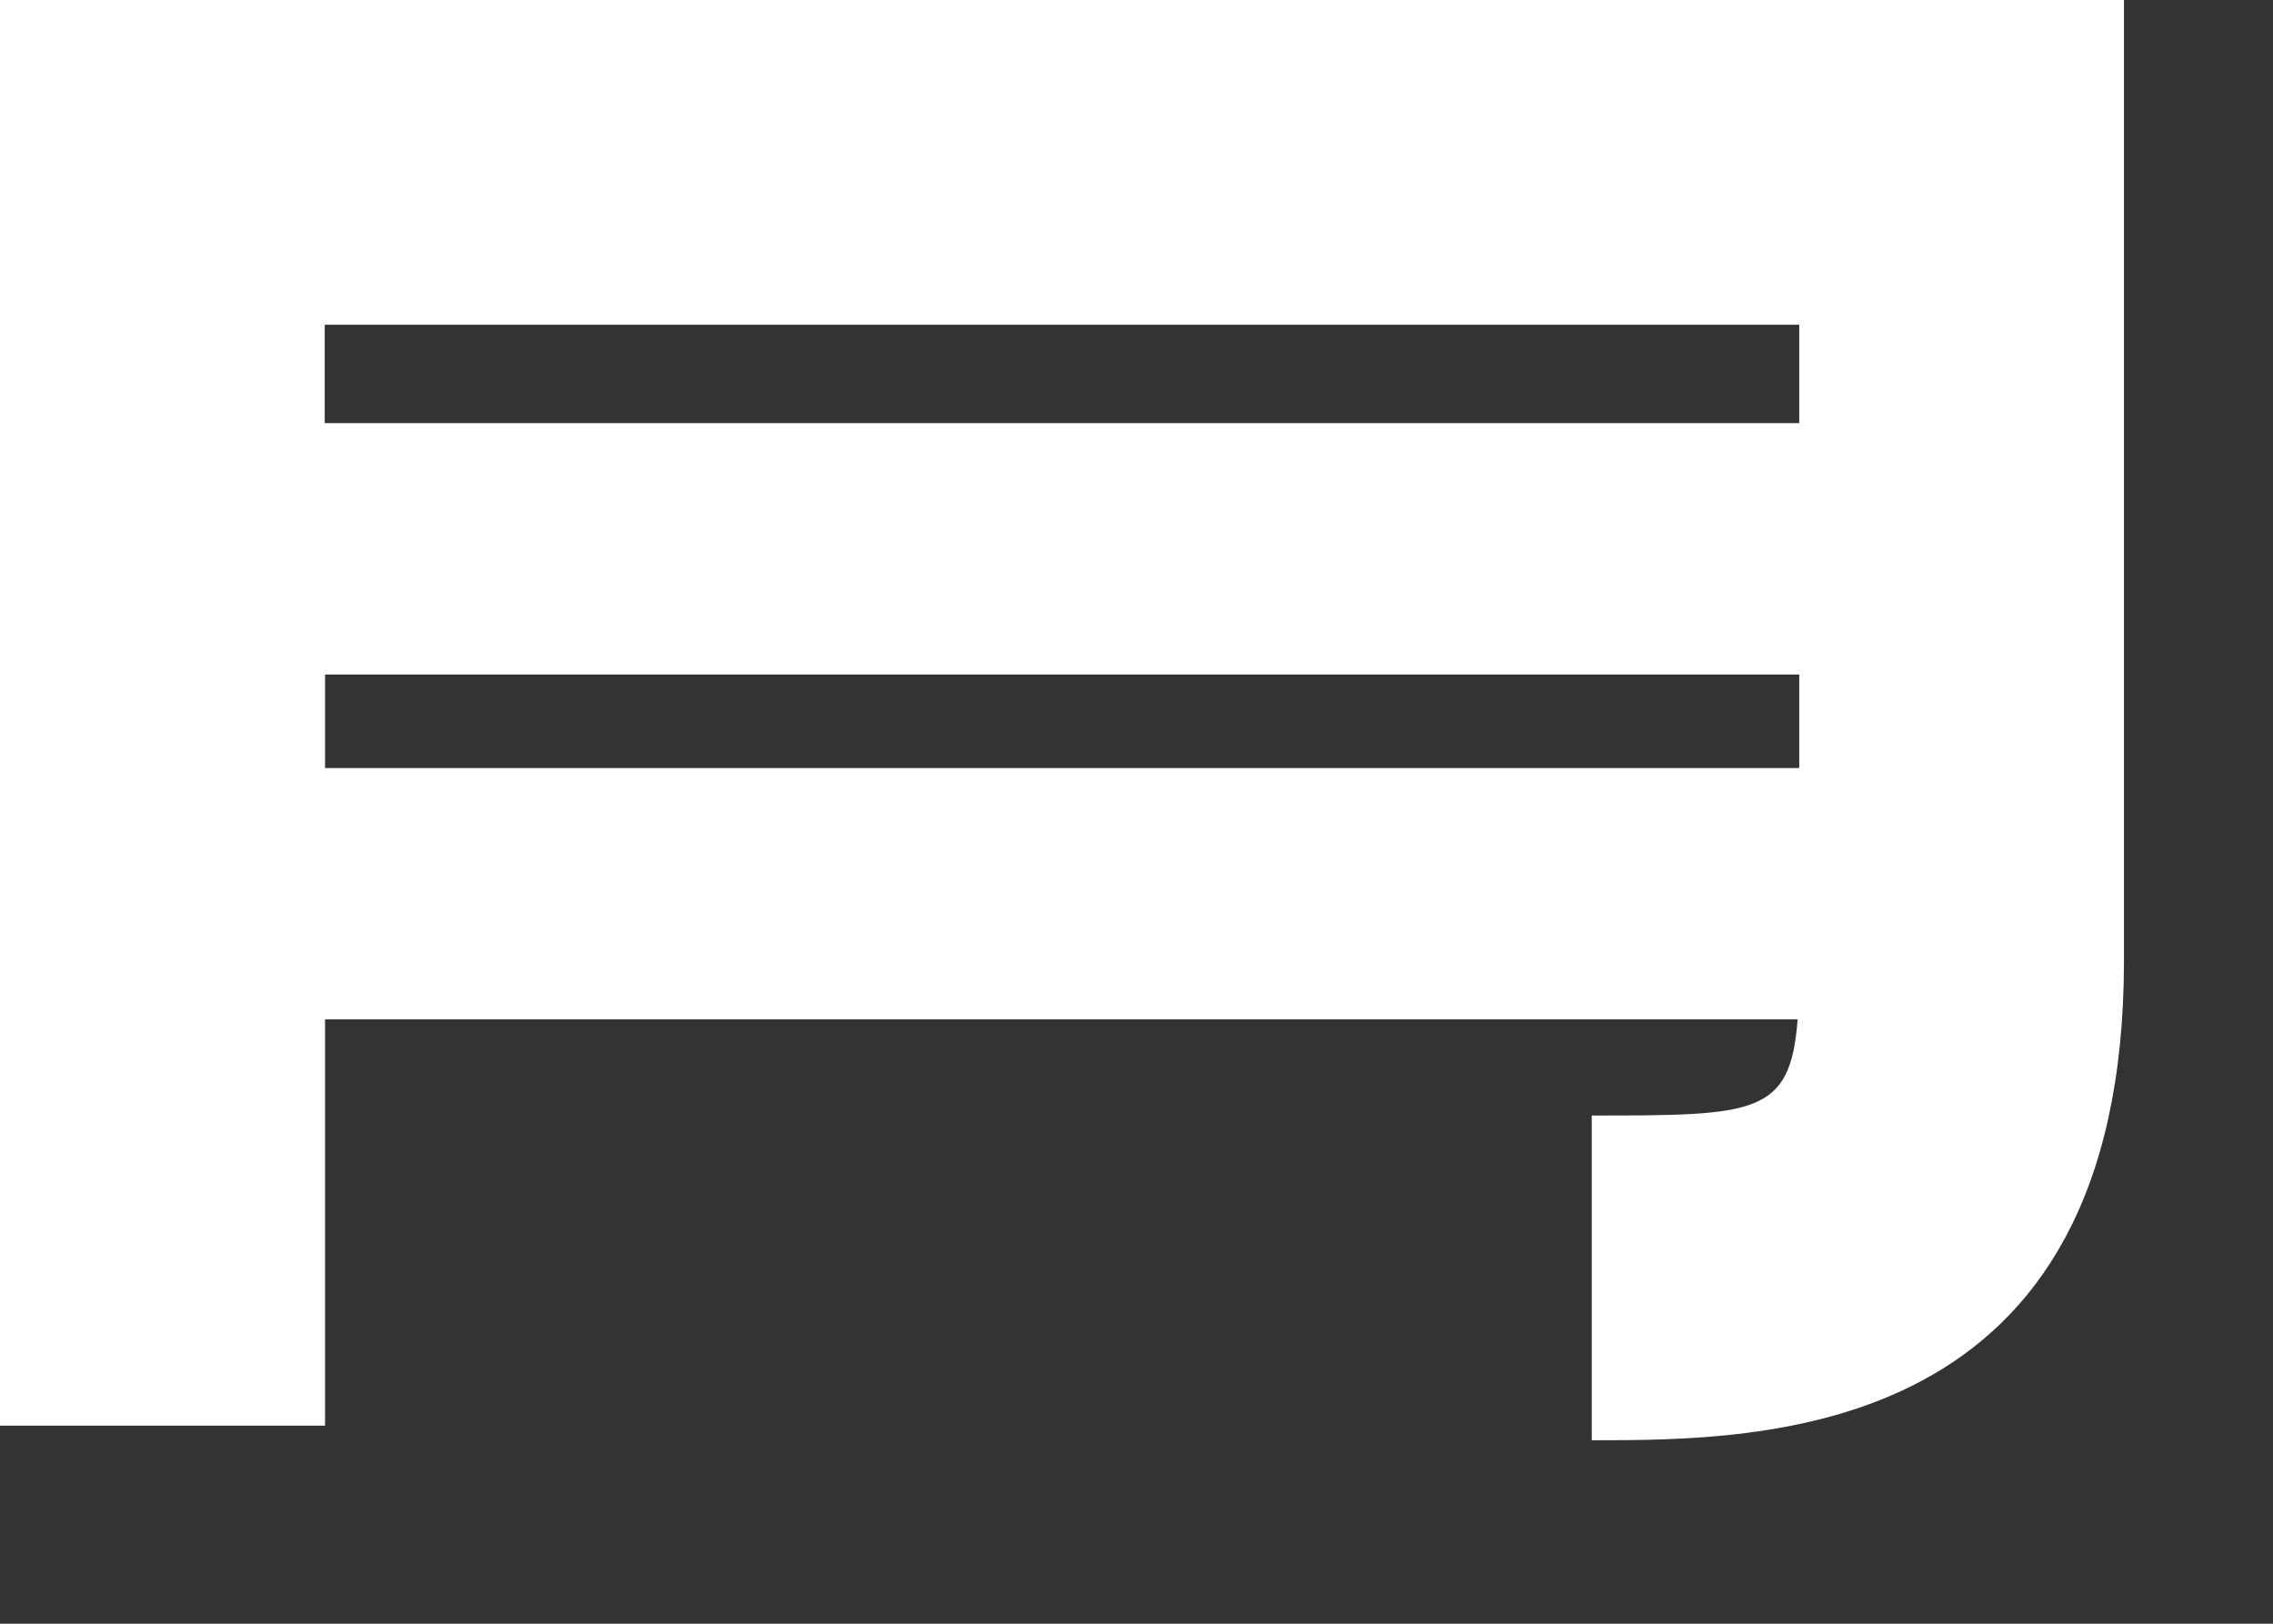 <svg preserveAspectRatio="none" width="100%" height="100%" overflow="visible" style="display: block;" viewBox="0 0 7 5" fill="none" xmlns="http://www.w3.org/2000/svg">
<rect x="0" y="0" width="7" height="5" fill="#333333" stroke="none"/>
<path id="Fill 13" fill-rule="evenodd" clip-rule="evenodd" d="M1 1.303H5.541V1H1V1.303ZM1.001 2.365H5.541V2.077H1.001V2.365ZM0 4.39H1.001V3.139H5.536C5.514 3.434 5.406 3.435 4.902 3.435V4.435C5.434 4.435 6.541 4.435 6.541 2.958V0H0V4.39Z" fill="white"/>
</svg>
